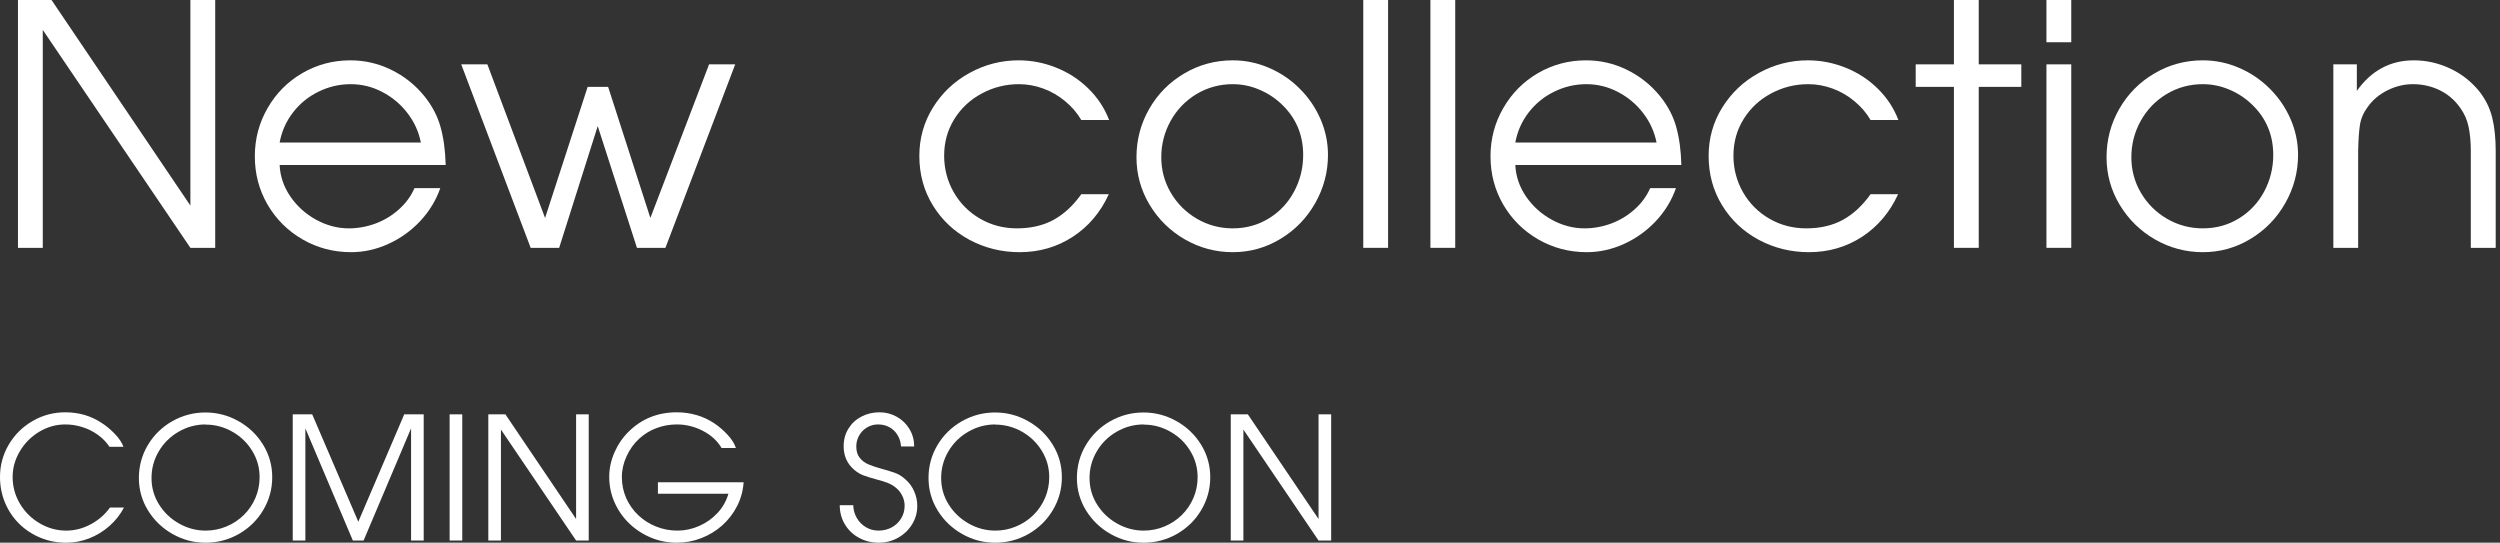 <svg width="410" height="89" viewBox="0 0 410 89" fill="none" xmlns="http://www.w3.org/2000/svg">
<rect x="0" y="0" width="410" height="89" fill="#333333" stroke="none"/>
<path d="M2.946 0H8.451L31.224 33.717V0H35.293V40.646H31.224L7.014 4.901V40.646H2.946V0Z" fill="white"/>
<path d="M45.861 27.057C45.941 28.901 46.528 30.624 47.62 32.227C48.712 33.82 50.122 35.091 51.849 36.04C53.577 36.98 55.358 37.45 57.194 37.45C58.697 37.45 60.161 37.186 61.584 36.658C63.017 36.121 64.292 35.351 65.411 34.348C66.539 33.346 67.394 32.182 67.976 30.857H72.206C71.508 32.853 70.411 34.653 68.916 36.255C67.421 37.848 65.68 39.097 63.693 40.001C61.705 40.905 59.669 41.357 57.583 41.357C54.7 41.357 52.046 40.659 49.62 39.263C47.203 37.866 45.292 35.968 43.887 33.569C42.49 31.161 41.792 28.516 41.792 25.634C41.792 22.778 42.49 20.142 43.887 17.725C45.283 15.299 47.181 13.387 49.58 11.991C51.979 10.595 54.606 9.896 57.462 9.896C59.816 9.896 62.045 10.411 64.149 11.44C66.253 12.461 68.061 13.893 69.574 15.737C70.863 17.34 71.754 19.032 72.246 20.813C72.747 22.585 73.029 24.667 73.092 27.057H45.861ZM69.023 23.378C68.674 21.605 67.94 19.994 66.821 18.544C65.702 17.085 64.324 15.93 62.685 15.079C61.056 14.229 59.333 13.804 57.516 13.804C55.663 13.804 53.899 14.216 52.225 15.039C50.56 15.854 49.164 16.995 48.036 18.463C46.917 19.922 46.192 21.561 45.861 23.378H69.023Z" fill="white"/>
<path d="M75.643 10.554H79.927L89.393 35.745L96.376 14.247H99.733L106.661 35.745L116.289 10.554H120.573L109.132 40.646H104.459L98.027 20.679L91.703 40.646H87.03L75.643 10.554Z" fill="white"/>
<path d="M181.843 31.851C180.492 34.814 178.522 37.141 175.935 38.833C173.348 40.516 170.443 41.357 167.22 41.357C164.266 41.357 161.523 40.682 158.989 39.33C156.465 37.969 154.464 36.085 152.987 33.677C151.51 31.269 150.771 28.57 150.771 25.58C150.771 22.688 151.514 20.043 153 17.644C154.495 15.236 156.496 13.343 159.003 11.964C161.509 10.585 164.19 9.896 167.046 9.896C169.159 9.896 171.213 10.295 173.209 11.091C175.214 11.888 176.973 13.029 178.486 14.515C180.008 16.001 181.145 17.725 181.897 19.685H177.332C176.66 18.53 175.783 17.505 174.7 16.61C173.625 15.706 172.43 15.012 171.115 14.529C169.799 14.045 168.465 13.804 167.113 13.804C164.929 13.804 162.892 14.314 161.003 15.335C159.115 16.346 157.615 17.747 156.505 19.537C155.395 21.328 154.84 23.324 154.84 25.526C154.84 27.683 155.364 29.684 156.411 31.528C157.467 33.363 158.909 34.809 160.735 35.865C162.561 36.922 164.575 37.45 166.777 37.45C169.069 37.45 171.065 36.989 172.766 36.067C174.467 35.136 175.989 33.73 177.332 31.851H181.843Z" fill="white"/>
<path d="M217.789 25.405C217.789 28.216 217.091 30.852 215.695 33.314C214.298 35.776 212.396 37.732 209.988 39.182C207.589 40.632 204.984 41.357 202.173 41.357C199.389 41.357 196.779 40.664 194.344 39.276C191.919 37.88 189.985 35.986 188.544 33.596C187.102 31.197 186.382 28.597 186.382 25.795C186.382 22.93 187.08 20.28 188.477 17.846C189.882 15.402 191.798 13.468 194.224 12.045C196.65 10.612 199.299 9.896 202.173 9.896C204.232 9.896 206.206 10.303 208.094 11.118C209.983 11.924 211.657 13.052 213.116 14.502C214.585 15.952 215.73 17.622 216.554 19.511C217.378 21.399 217.789 23.364 217.789 25.405ZM190.45 25.795C190.45 27.907 190.979 29.859 192.035 31.649C193.1 33.44 194.528 34.854 196.318 35.892C198.118 36.931 200.069 37.45 202.173 37.45C204.348 37.45 206.318 36.908 208.081 35.825C209.854 34.742 211.237 33.274 212.23 31.421C213.224 29.559 213.721 27.554 213.721 25.405C213.721 22.111 212.548 19.345 210.203 17.107C209.102 16.06 207.857 15.249 206.47 14.677C205.082 14.095 203.65 13.804 202.173 13.804C200.015 13.804 198.033 14.345 196.224 15.428C194.425 16.512 193.011 17.98 191.981 19.833C190.961 21.677 190.45 23.664 190.45 25.795Z" fill="white"/>
<path d="M223.577 0H227.645V40.646H223.577V0Z" fill="white"/>
<path d="M234.587 0H238.656V40.646H234.587V0Z" fill="white"/>
<path d="M248.512 27.057C248.593 28.901 249.179 30.624 250.271 32.227C251.363 33.82 252.773 35.091 254.501 36.04C256.228 36.98 258.01 37.45 259.845 37.45C261.349 37.45 262.812 37.186 264.236 36.658C265.668 36.121 266.944 35.351 268.063 34.348C269.191 33.346 270.046 32.182 270.627 30.857H274.857C274.159 32.853 273.062 34.653 271.567 36.255C270.072 37.848 268.331 39.097 266.344 40.001C264.357 40.905 262.32 41.357 260.234 41.357C257.352 41.357 254.698 40.659 252.272 39.263C249.855 37.866 247.944 35.968 246.538 33.569C245.142 31.161 244.443 28.516 244.443 25.634C244.443 22.778 245.142 20.142 246.538 17.725C247.935 15.299 249.832 13.387 252.231 11.991C254.631 10.595 257.258 9.896 260.114 9.896C262.468 9.896 264.697 10.411 266.801 11.44C268.904 12.461 270.712 13.893 272.225 15.737C273.514 17.34 274.405 19.032 274.897 20.813C275.399 22.585 275.681 24.667 275.743 27.057H248.512ZM271.675 23.378C271.326 21.605 270.592 19.994 269.473 18.544C268.354 17.085 266.975 15.93 265.337 15.079C263.708 14.229 261.984 13.804 260.167 13.804C258.314 13.804 256.551 14.216 254.877 15.039C253.212 15.854 251.815 16.995 250.687 18.463C249.568 19.922 248.843 21.561 248.512 23.378H271.675Z" fill="white"/>
<path d="M311.287 31.851C309.935 34.814 307.965 37.141 305.378 38.833C302.791 40.516 299.886 41.357 296.664 41.357C293.71 41.357 290.966 40.682 288.433 39.33C285.908 37.969 283.907 36.085 282.43 33.677C280.953 31.269 280.215 28.57 280.215 25.58C280.215 22.688 280.958 20.043 282.444 17.644C283.939 15.236 285.94 13.343 288.446 11.964C290.953 10.585 293.634 9.896 296.489 9.896C298.602 9.896 300.656 10.295 302.653 11.091C304.658 11.888 306.417 13.029 307.93 14.515C309.452 16.001 310.588 17.725 311.34 19.685H306.775C306.104 18.53 305.226 17.505 304.143 16.61C303.069 15.706 301.874 15.012 300.558 14.529C299.242 14.045 297.908 13.804 296.556 13.804C294.372 13.804 292.336 14.314 290.447 15.335C288.558 16.346 287.059 17.747 285.948 19.537C284.838 21.328 284.283 23.324 284.283 25.526C284.283 27.683 284.807 29.684 285.854 31.528C286.911 33.363 288.352 34.809 290.178 35.865C292.004 36.922 294.019 37.45 296.221 37.45C298.512 37.45 300.509 36.989 302.209 36.067C303.91 35.136 305.432 33.73 306.775 31.851H311.287Z" fill="white"/>
<path d="M320.444 14.247H314.174V10.554H320.444V0H324.513V10.554H331.495V14.247H324.513V40.646H320.444V14.247Z" fill="white"/>
<path d="M335.618 10.554H339.686V40.646H335.618V10.554ZM335.618 0H339.686V6.929H335.618V0Z" fill="white"/>
<path d="M376.881 25.405C376.881 28.216 376.183 30.852 374.786 33.314C373.39 35.776 371.488 37.732 369.08 39.182C366.681 40.632 364.076 41.357 361.265 41.357C358.481 41.357 355.871 40.664 353.436 39.276C351.01 37.88 349.077 35.986 347.635 33.596C346.194 31.197 345.474 28.597 345.474 25.795C345.474 22.93 346.172 20.28 347.568 17.846C348.974 15.402 350.889 13.468 353.315 12.045C355.741 10.612 358.391 9.896 361.265 9.896C363.324 9.896 365.297 10.303 367.186 11.118C369.075 11.924 370.749 13.052 372.208 14.502C373.676 15.952 374.822 17.622 375.646 19.511C376.469 21.399 376.881 23.364 376.881 25.405ZM349.542 25.795C349.542 27.907 350.07 29.859 351.127 31.649C352.192 33.44 353.62 34.854 355.41 35.892C357.209 36.931 359.161 37.45 361.265 37.45C363.44 37.45 365.409 36.908 367.173 35.825C368.945 34.742 370.328 33.274 371.322 31.421C372.316 29.559 372.812 27.554 372.812 25.405C372.812 22.111 371.64 19.345 369.294 17.107C368.193 16.06 366.949 15.249 365.562 14.677C364.174 14.095 362.742 13.804 361.265 13.804C359.107 13.804 357.124 14.345 355.316 15.428C353.517 16.512 352.102 17.98 351.073 19.833C350.052 21.677 349.542 23.664 349.542 25.795Z" fill="white"/>
<path d="M382.668 10.554H386.522V14.905C388.894 11.566 392.01 9.896 395.868 9.896C397.9 9.896 399.856 10.33 401.736 11.199C403.616 12.067 405.218 13.302 406.543 14.905C407.608 16.248 408.333 17.702 408.718 19.269C409.103 20.826 409.296 22.671 409.296 24.801V40.646H405.214V24.801C405.214 23.288 405.093 21.959 404.851 20.813C404.618 19.667 404.153 18.615 403.455 17.657C402.577 16.413 401.463 15.46 400.111 14.797C398.759 14.135 397.291 13.804 395.707 13.804C394.292 13.804 392.914 14.135 391.571 14.797C390.237 15.451 389.159 16.351 388.335 17.496C387.637 18.427 387.203 19.416 387.032 20.464C386.871 21.511 386.773 22.957 386.737 24.801V40.646H382.668V10.554Z" fill="white"/>
<path d="M17.951 73.272C17.445 72.506 16.803 71.848 16.023 71.296C15.249 70.74 14.403 70.321 13.487 70.038C12.576 69.751 11.655 69.608 10.726 69.608C9.199 69.608 7.768 70.009 6.433 70.811C5.102 71.608 4.042 72.675 3.254 74.01C2.465 75.341 2.071 76.747 2.071 78.228C2.071 79.8 2.472 81.263 3.274 82.617C4.081 83.965 5.163 85.036 6.521 85.829C7.88 86.622 9.326 87.019 10.862 87.019C12.252 87.019 13.59 86.675 14.875 85.987C16.16 85.298 17.213 84.382 18.033 83.239H20.33C19.733 84.382 18.94 85.39 17.951 86.26C16.967 87.13 15.862 87.807 14.636 88.29C13.41 88.769 12.152 89.008 10.862 89.008C9.372 89.008 7.966 88.737 6.645 88.195C5.323 87.652 4.161 86.891 3.158 85.911C2.16 84.927 1.383 83.774 0.827 82.452C0.276 81.126 0 79.718 0 78.228C0 76.309 0.481 74.536 1.442 72.909C2.404 71.282 3.705 69.995 5.346 69.047C6.986 68.095 8.771 67.618 10.698 67.618C12.936 67.618 14.923 68.197 16.659 69.355C17.393 69.815 18.108 70.407 18.806 71.132C19.508 71.857 19.988 72.57 20.248 73.272H17.951Z" fill="white"/>
<path d="M44.645 78.255C44.645 80.206 44.151 82.008 43.162 83.662C42.178 85.317 40.842 86.622 39.156 87.579C37.475 88.532 35.656 89.008 33.701 89.008C31.792 89.008 29.996 88.534 28.314 87.586C26.633 86.638 25.288 85.351 24.281 83.724C23.279 82.092 22.777 80.317 22.777 78.399C22.777 76.439 23.267 74.637 24.247 72.992C25.231 71.342 26.564 70.038 28.246 69.081C29.928 68.124 31.746 67.646 33.701 67.646C35.624 67.646 37.427 68.12 39.108 69.068C40.795 70.011 42.139 71.296 43.142 72.923C44.144 74.55 44.645 76.327 44.645 78.255ZM33.728 69.608C32.138 69.612 30.659 70.011 29.292 70.804C27.925 71.592 26.842 72.661 26.045 74.01C25.247 75.359 24.849 76.822 24.849 78.399C24.849 79.962 25.256 81.402 26.072 82.719C26.893 84.036 27.989 85.082 29.36 85.857C30.732 86.631 32.188 87.019 33.728 87.019C34.918 87.019 36.053 86.793 37.133 86.342C38.217 85.891 39.168 85.264 39.983 84.462C40.799 83.656 41.435 82.719 41.891 81.653C42.346 80.586 42.574 79.454 42.574 78.255C42.574 76.697 42.169 75.256 41.357 73.935C40.551 72.613 39.464 71.567 38.097 70.797C36.734 70.022 35.278 69.635 33.728 69.635V69.608Z" fill="white"/>
<path d="M48.009 67.953H51.201L58.762 85.563L66.295 67.953H69.487V88.646H67.416V70.25L59.63 88.646H57.866L50.08 70.25V88.646H48.009V67.953Z" fill="white"/>
<path d="M73.739 67.953H75.811V88.646H73.739V67.953Z" fill="white"/>
<path d="M80.083 67.953H82.886L94.48 85.118V67.953H96.551V88.646H94.48L82.154 70.448V88.646H80.083V67.953Z" fill="white"/>
<path d="M121.953 79.096C121.862 80.472 121.507 81.771 120.887 82.992C120.267 84.209 119.451 85.269 118.439 86.171C117.428 87.069 116.279 87.766 114.994 88.263C113.709 88.76 112.378 89.008 111.002 89.008C109.539 89.008 108.138 88.735 106.798 88.188C105.458 87.636 104.266 86.864 103.223 85.87C102.184 84.877 101.372 83.719 100.789 82.398C100.206 81.076 99.914 79.677 99.914 78.2C99.914 76.847 100.199 75.514 100.769 74.201C101.343 72.889 102.122 71.75 103.106 70.783C105.244 68.673 107.876 67.618 111.002 67.618C112.105 67.618 113.169 67.766 114.194 68.063C115.224 68.354 116.186 68.794 117.079 69.382C117.845 69.883 118.578 70.508 119.28 71.255C119.982 71.998 120.451 72.736 120.688 73.47H118.337C117.631 72.281 116.601 71.339 115.247 70.647C113.898 69.954 112.483 69.608 111.002 69.608C109.858 69.608 108.753 69.804 107.687 70.196C106.625 70.588 105.677 71.166 104.843 71.932C103.986 72.711 103.296 73.666 102.771 74.796C102.247 75.926 101.985 77.07 101.985 78.228C101.985 79.467 102.225 80.625 102.703 81.7C103.182 82.771 103.845 83.708 104.692 84.51C105.545 85.308 106.52 85.925 107.618 86.362C108.716 86.8 109.874 87.019 111.091 87.019C112.317 87.019 113.506 86.766 114.659 86.26C115.817 85.754 116.822 85.043 117.674 84.127C118.526 83.207 119.121 82.156 119.458 80.976H107.898V79.096H121.953Z" fill="white"/>
<path d="M139.932 82.849C139.954 83.605 140.146 84.3 140.506 84.934C140.87 85.567 141.367 86.073 141.996 86.451C142.625 86.83 143.318 87.019 144.074 87.019C144.858 87.019 145.576 86.846 146.228 86.499C146.879 86.148 147.396 85.661 147.779 85.036C148.167 84.407 148.36 83.706 148.36 82.931C148.36 82.37 148.23 81.828 147.971 81.304C147.715 80.78 147.369 80.342 146.932 79.992C146.499 79.641 146.041 79.372 145.558 79.185C145.075 78.998 144.468 78.811 143.739 78.624C142.855 78.387 142.142 78.166 141.6 77.961C141.057 77.751 140.556 77.448 140.096 77.052C138.938 76.068 138.359 74.78 138.359 73.19C138.359 72.1 138.621 71.134 139.146 70.291C139.67 69.444 140.378 68.787 141.271 68.323C142.169 67.853 143.158 67.618 144.238 67.618C145.268 67.618 146.218 67.865 147.089 68.357C147.964 68.849 148.654 69.523 149.16 70.38C149.671 71.237 149.926 72.183 149.926 73.217H147.772C147.727 72.524 147.535 71.902 147.198 71.351C146.866 70.799 146.424 70.371 145.872 70.066C145.321 69.76 144.694 69.608 143.992 69.608C143.34 69.608 142.741 69.772 142.194 70.1C141.647 70.423 141.217 70.863 140.902 71.419C140.588 71.971 140.431 72.57 140.431 73.217C140.431 73.987 140.618 74.607 140.991 75.076C141.365 75.546 141.83 75.901 142.386 76.143C142.946 76.384 143.657 76.624 144.519 76.861C145.608 77.161 146.412 77.412 146.932 77.612C147.451 77.813 147.973 78.15 148.497 78.624C149.108 79.148 149.582 79.796 149.919 80.566C150.261 81.336 150.432 82.136 150.432 82.965C150.432 84.077 150.142 85.096 149.563 86.021C148.985 86.946 148.212 87.675 147.246 88.208C146.28 88.742 145.241 89.008 144.129 89.008C142.967 89.008 141.894 88.746 140.909 88.222C139.929 87.698 139.152 86.964 138.578 86.021C138.004 85.077 137.717 84.02 137.717 82.849H139.932Z" fill="white"/>
<path d="M174.146 78.255C174.146 80.206 173.651 82.008 172.662 83.662C171.678 85.317 170.342 86.622 168.656 87.579C166.975 88.532 165.156 89.008 163.201 89.008C161.292 89.008 159.496 88.534 157.814 87.586C156.133 86.638 154.788 85.351 153.781 83.724C152.779 82.092 152.277 80.317 152.277 78.399C152.277 76.439 152.767 74.637 153.747 72.992C154.731 71.342 156.064 70.038 157.746 69.081C159.428 68.124 161.246 67.646 163.201 67.646C165.124 67.646 166.927 68.12 168.608 69.068C170.295 70.011 171.639 71.296 172.642 72.923C173.644 74.55 174.146 76.327 174.146 78.255ZM163.229 69.608C161.638 69.612 160.159 70.011 158.792 70.804C157.425 71.592 156.342 72.661 155.545 74.01C154.747 75.359 154.349 76.822 154.349 78.399C154.349 79.962 154.757 81.402 155.572 82.719C156.393 84.036 157.489 85.082 158.86 85.857C160.232 86.631 161.688 87.019 163.229 87.019C164.418 87.019 165.553 86.793 166.633 86.342C167.717 85.891 168.668 85.264 169.483 84.462C170.299 83.656 170.935 82.719 171.391 81.653C171.846 80.586 172.074 79.454 172.074 78.255C172.074 76.697 171.669 75.256 170.857 73.935C170.051 72.613 168.964 71.567 167.597 70.797C166.234 70.022 164.778 69.635 163.229 69.635V69.608Z" fill="white"/>
<path d="M198.481 78.255C198.481 80.206 197.987 82.008 196.998 83.662C196.014 85.317 194.678 86.622 192.992 87.579C191.311 88.532 189.492 89.008 187.537 89.008C185.628 89.008 183.832 88.534 182.15 87.586C180.469 86.638 179.124 85.351 178.117 83.724C177.115 82.092 176.613 80.317 176.613 78.399C176.613 76.439 177.103 74.637 178.083 72.992C179.067 71.342 180.4 70.038 182.082 69.081C183.764 68.124 185.582 67.646 187.537 67.646C189.46 67.646 191.263 68.12 192.944 69.068C194.631 70.011 195.975 71.296 196.978 72.923C197.98 74.55 198.481 76.327 198.481 78.255ZM187.564 69.608C185.974 69.612 184.495 70.011 183.128 70.804C181.761 71.592 180.678 72.661 179.881 74.01C179.083 75.359 178.685 76.822 178.685 78.399C178.685 79.962 179.092 81.402 179.908 82.719C180.729 84.036 181.825 85.082 183.196 85.857C184.568 86.631 186.024 87.019 187.564 87.019C188.754 87.019 189.889 86.793 190.969 86.342C192.053 85.891 193.004 85.264 193.819 84.462C194.635 83.656 195.271 82.719 195.727 81.653C196.182 80.586 196.41 79.454 196.41 78.255C196.41 76.697 196.005 75.256 195.193 73.935C194.387 72.613 193.3 71.567 191.933 70.797C190.57 70.022 189.114 69.635 187.564 69.635V69.608Z" fill="white"/>
<path d="M201.845 67.953H204.647L216.241 85.118V67.953H218.312V88.646H216.241L203.916 70.448V88.646H201.845V67.953Z" fill="white"/>
</svg>
